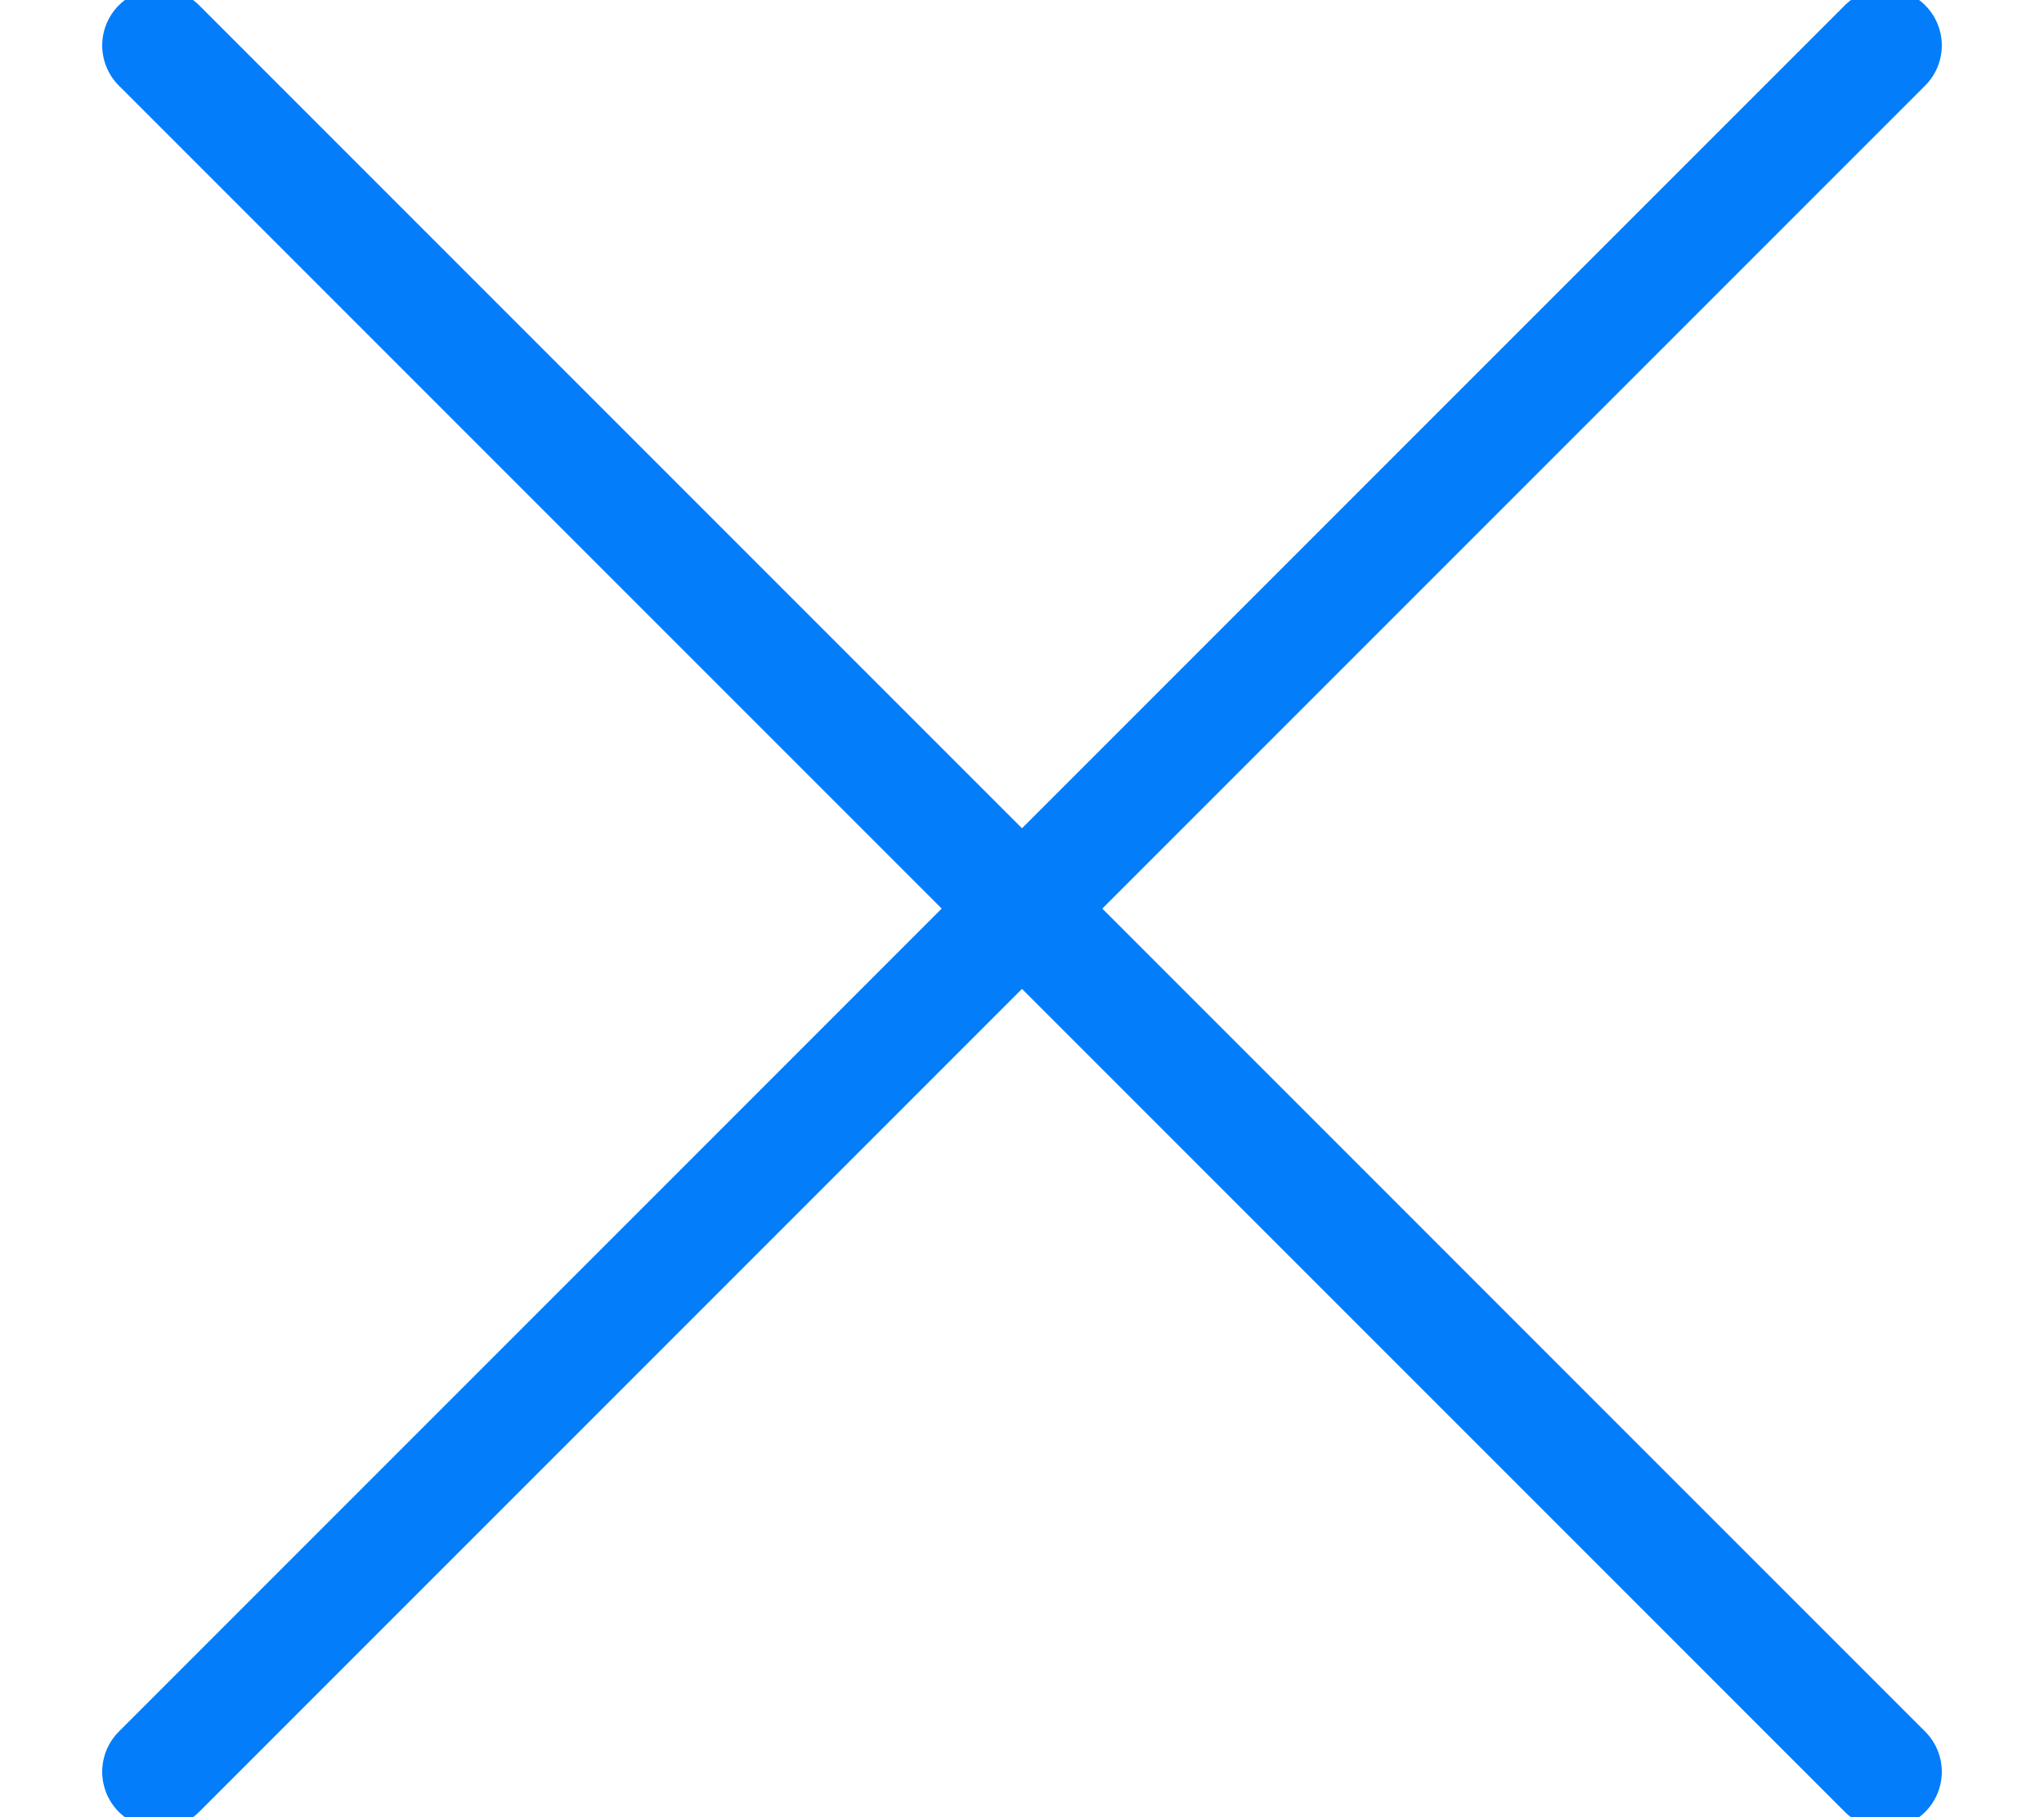 <?xml version="1.0" encoding="UTF-8"?>
<svg width="18px" height="16px" viewBox="0 0 18 16" version="1.1" xmlns="http://www.w3.org/2000/svg" xmlns:xlink="http://www.w3.org/1999/xlink">
    <!-- Generator: Sketch 52.5 (67469) - http://www.bohemiancoding.com/sketch -->
    <title>icon/cancel/small copy</title>
    <desc>Created with Sketch.</desc>
    <g id="Export-Symbols-and-Components" stroke="none" stroke-width="1" fill="none" fill-rule="evenodd" stroke-linecap="round" stroke-linejoin="round">
        <g id="Symbols-and-Components" transform="translate(-183, -3047)" stroke="#037DF9">
            <g id="icon/cancel/small-copy" transform="translate(184, 3047)">
                <path d="M0.4,0.4 L15.6,15.6" id="Stroke-1"></path>
                <path d="M0.4,15.6 L15.6,0.4" id="Stroke-3"></path>
            </g>
        </g>
    </g>
</svg>